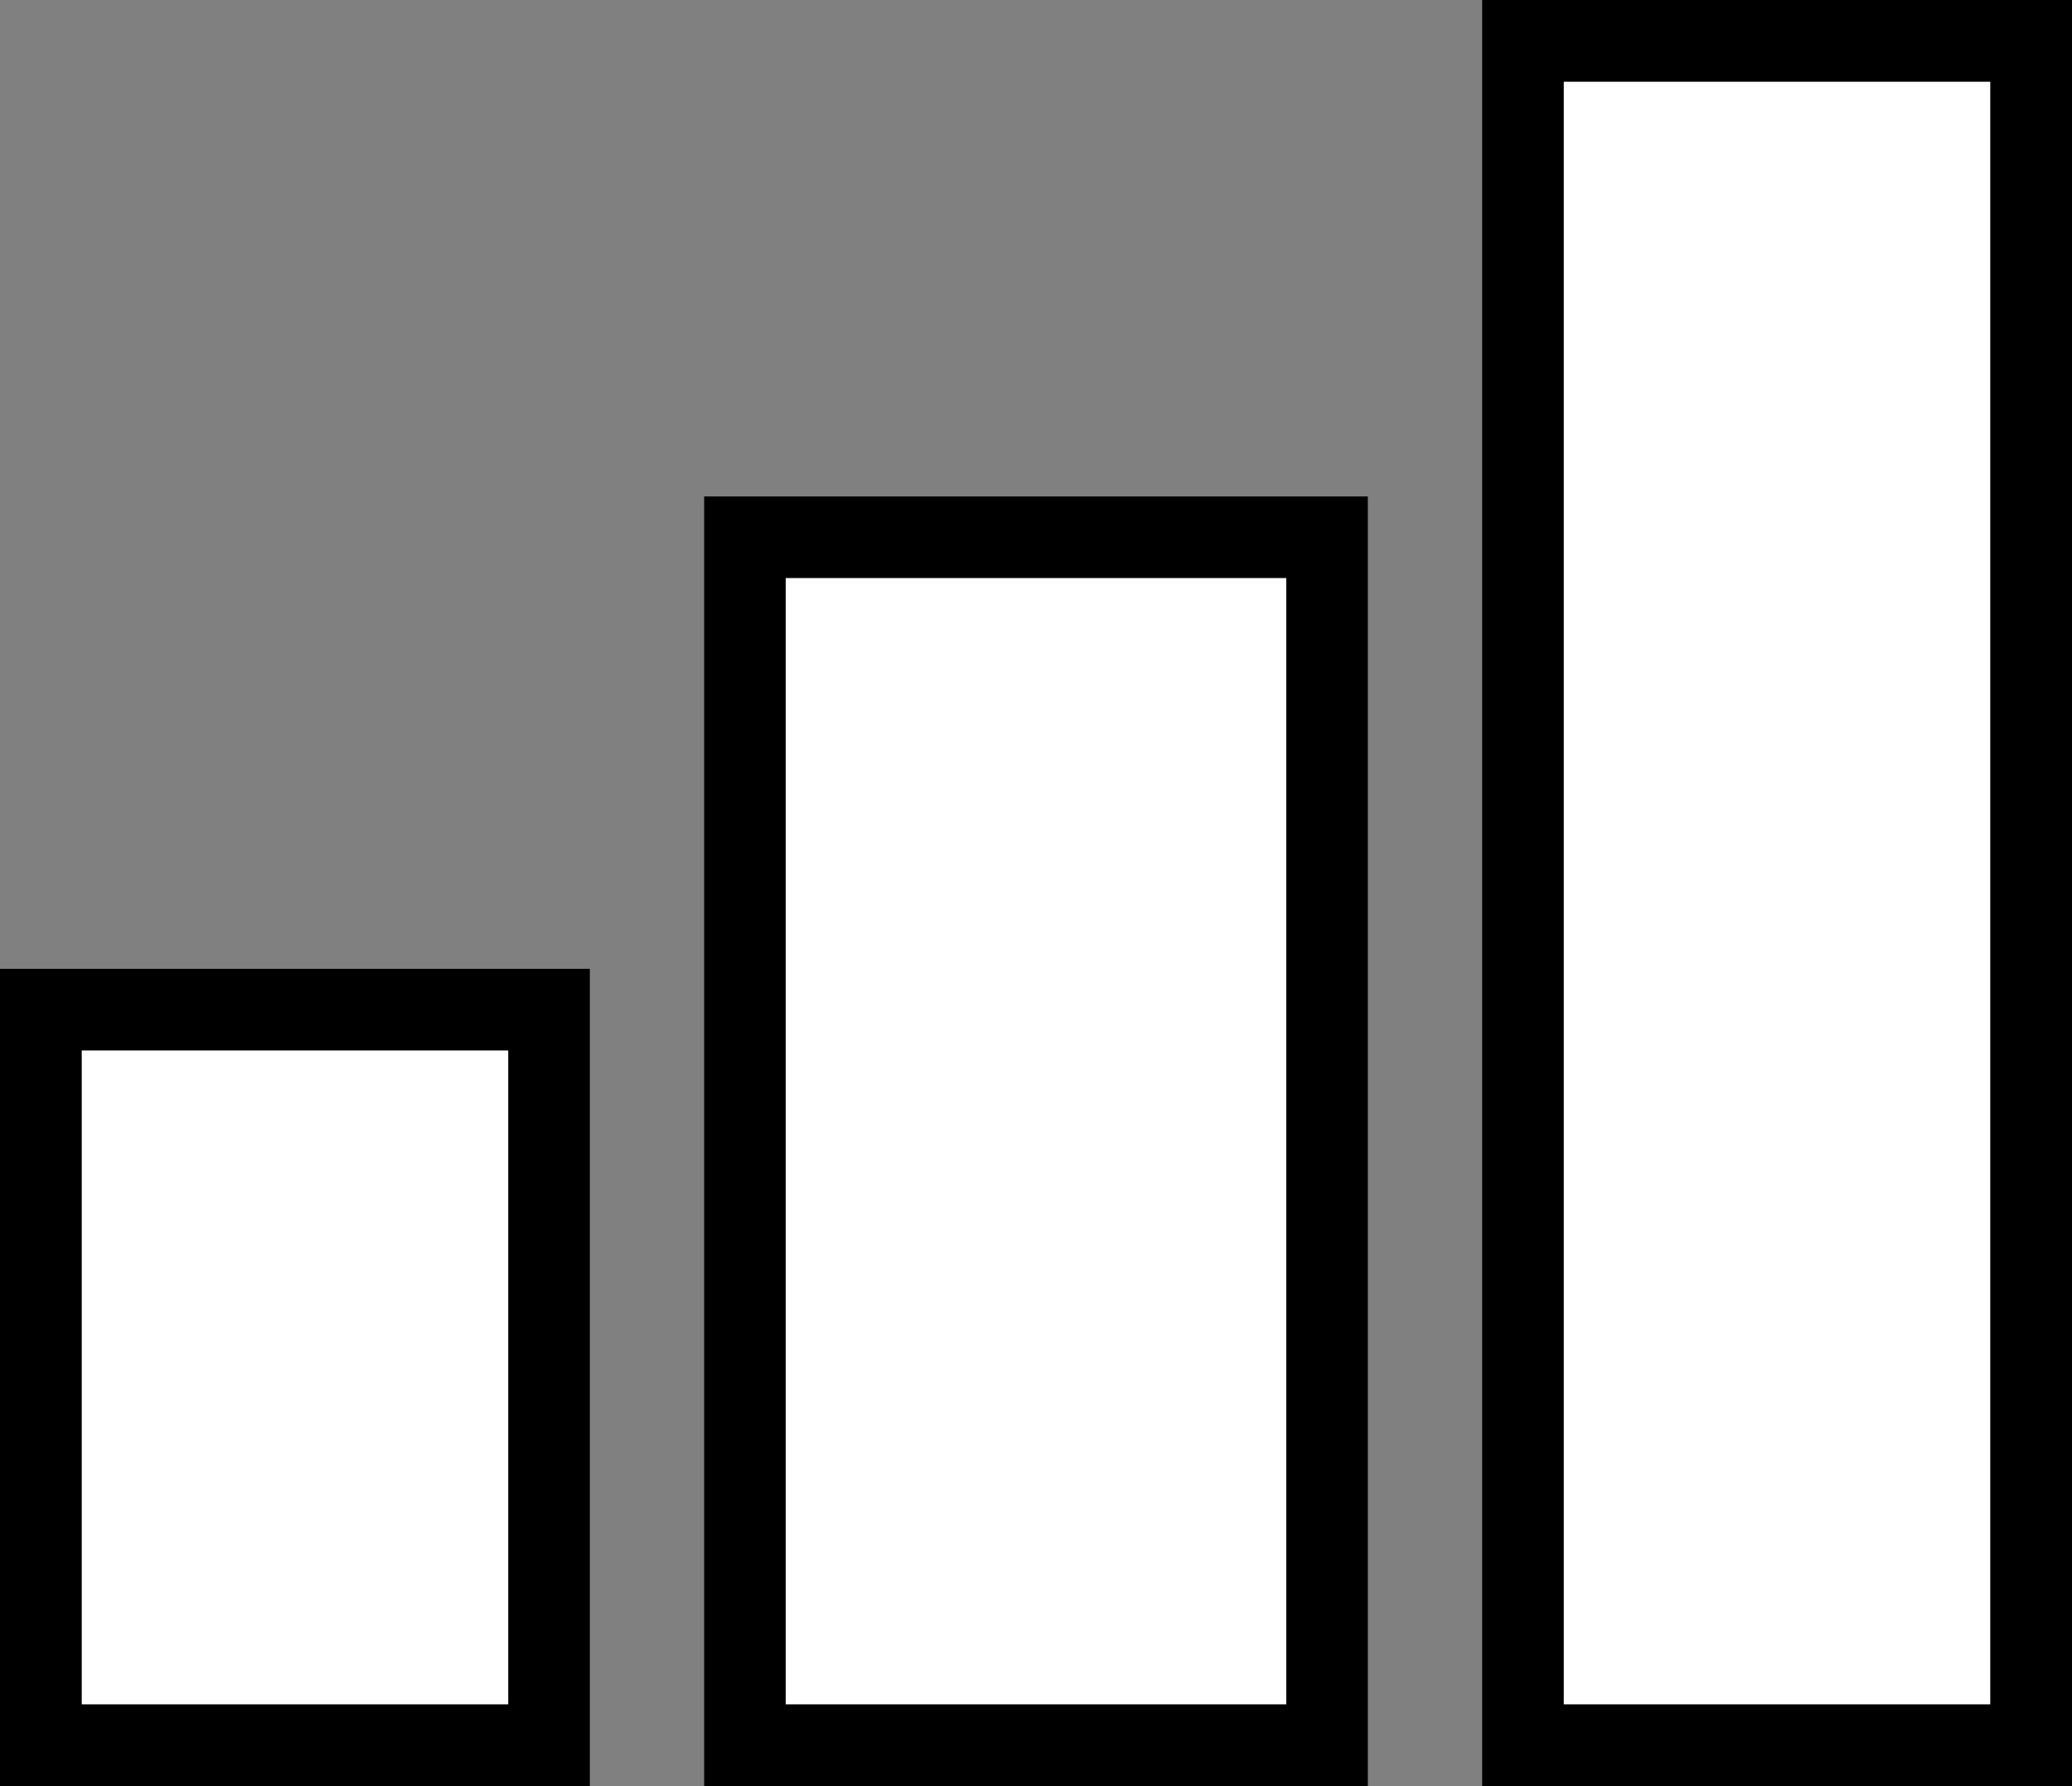 <svg xmlns="http://www.w3.org/2000/svg" width="507" height="437.052" viewBox="0 0 507 437.052"><rect x="0" y="0" width="507" height="437.052" fill="#808080" stroke="none"/><g transform="translate(-7613 -6602.948)"><g transform="translate(7613 6839.994)" fill="#fff" stroke="#000" stroke-width="20"><rect width="144.359" height="200.007" stroke="none"/><rect x="10" y="10" width="124.359" height="180.007" fill="none"/></g><g transform="translate(7785.254 6724.398)" fill="#fff" stroke="#000" stroke-width="20"><rect width="162.491" height="315.602" stroke="none"/><rect x="10" y="10" width="142.491" height="295.602" fill="none"/></g><g transform="translate(7975.641 6602.948)" fill="#fff" stroke="#000" stroke-width="20"><rect width="144.359" height="437.052" stroke="none"/><rect x="10" y="10" width="124.359" height="417.052" fill="none"/></g></g></svg>